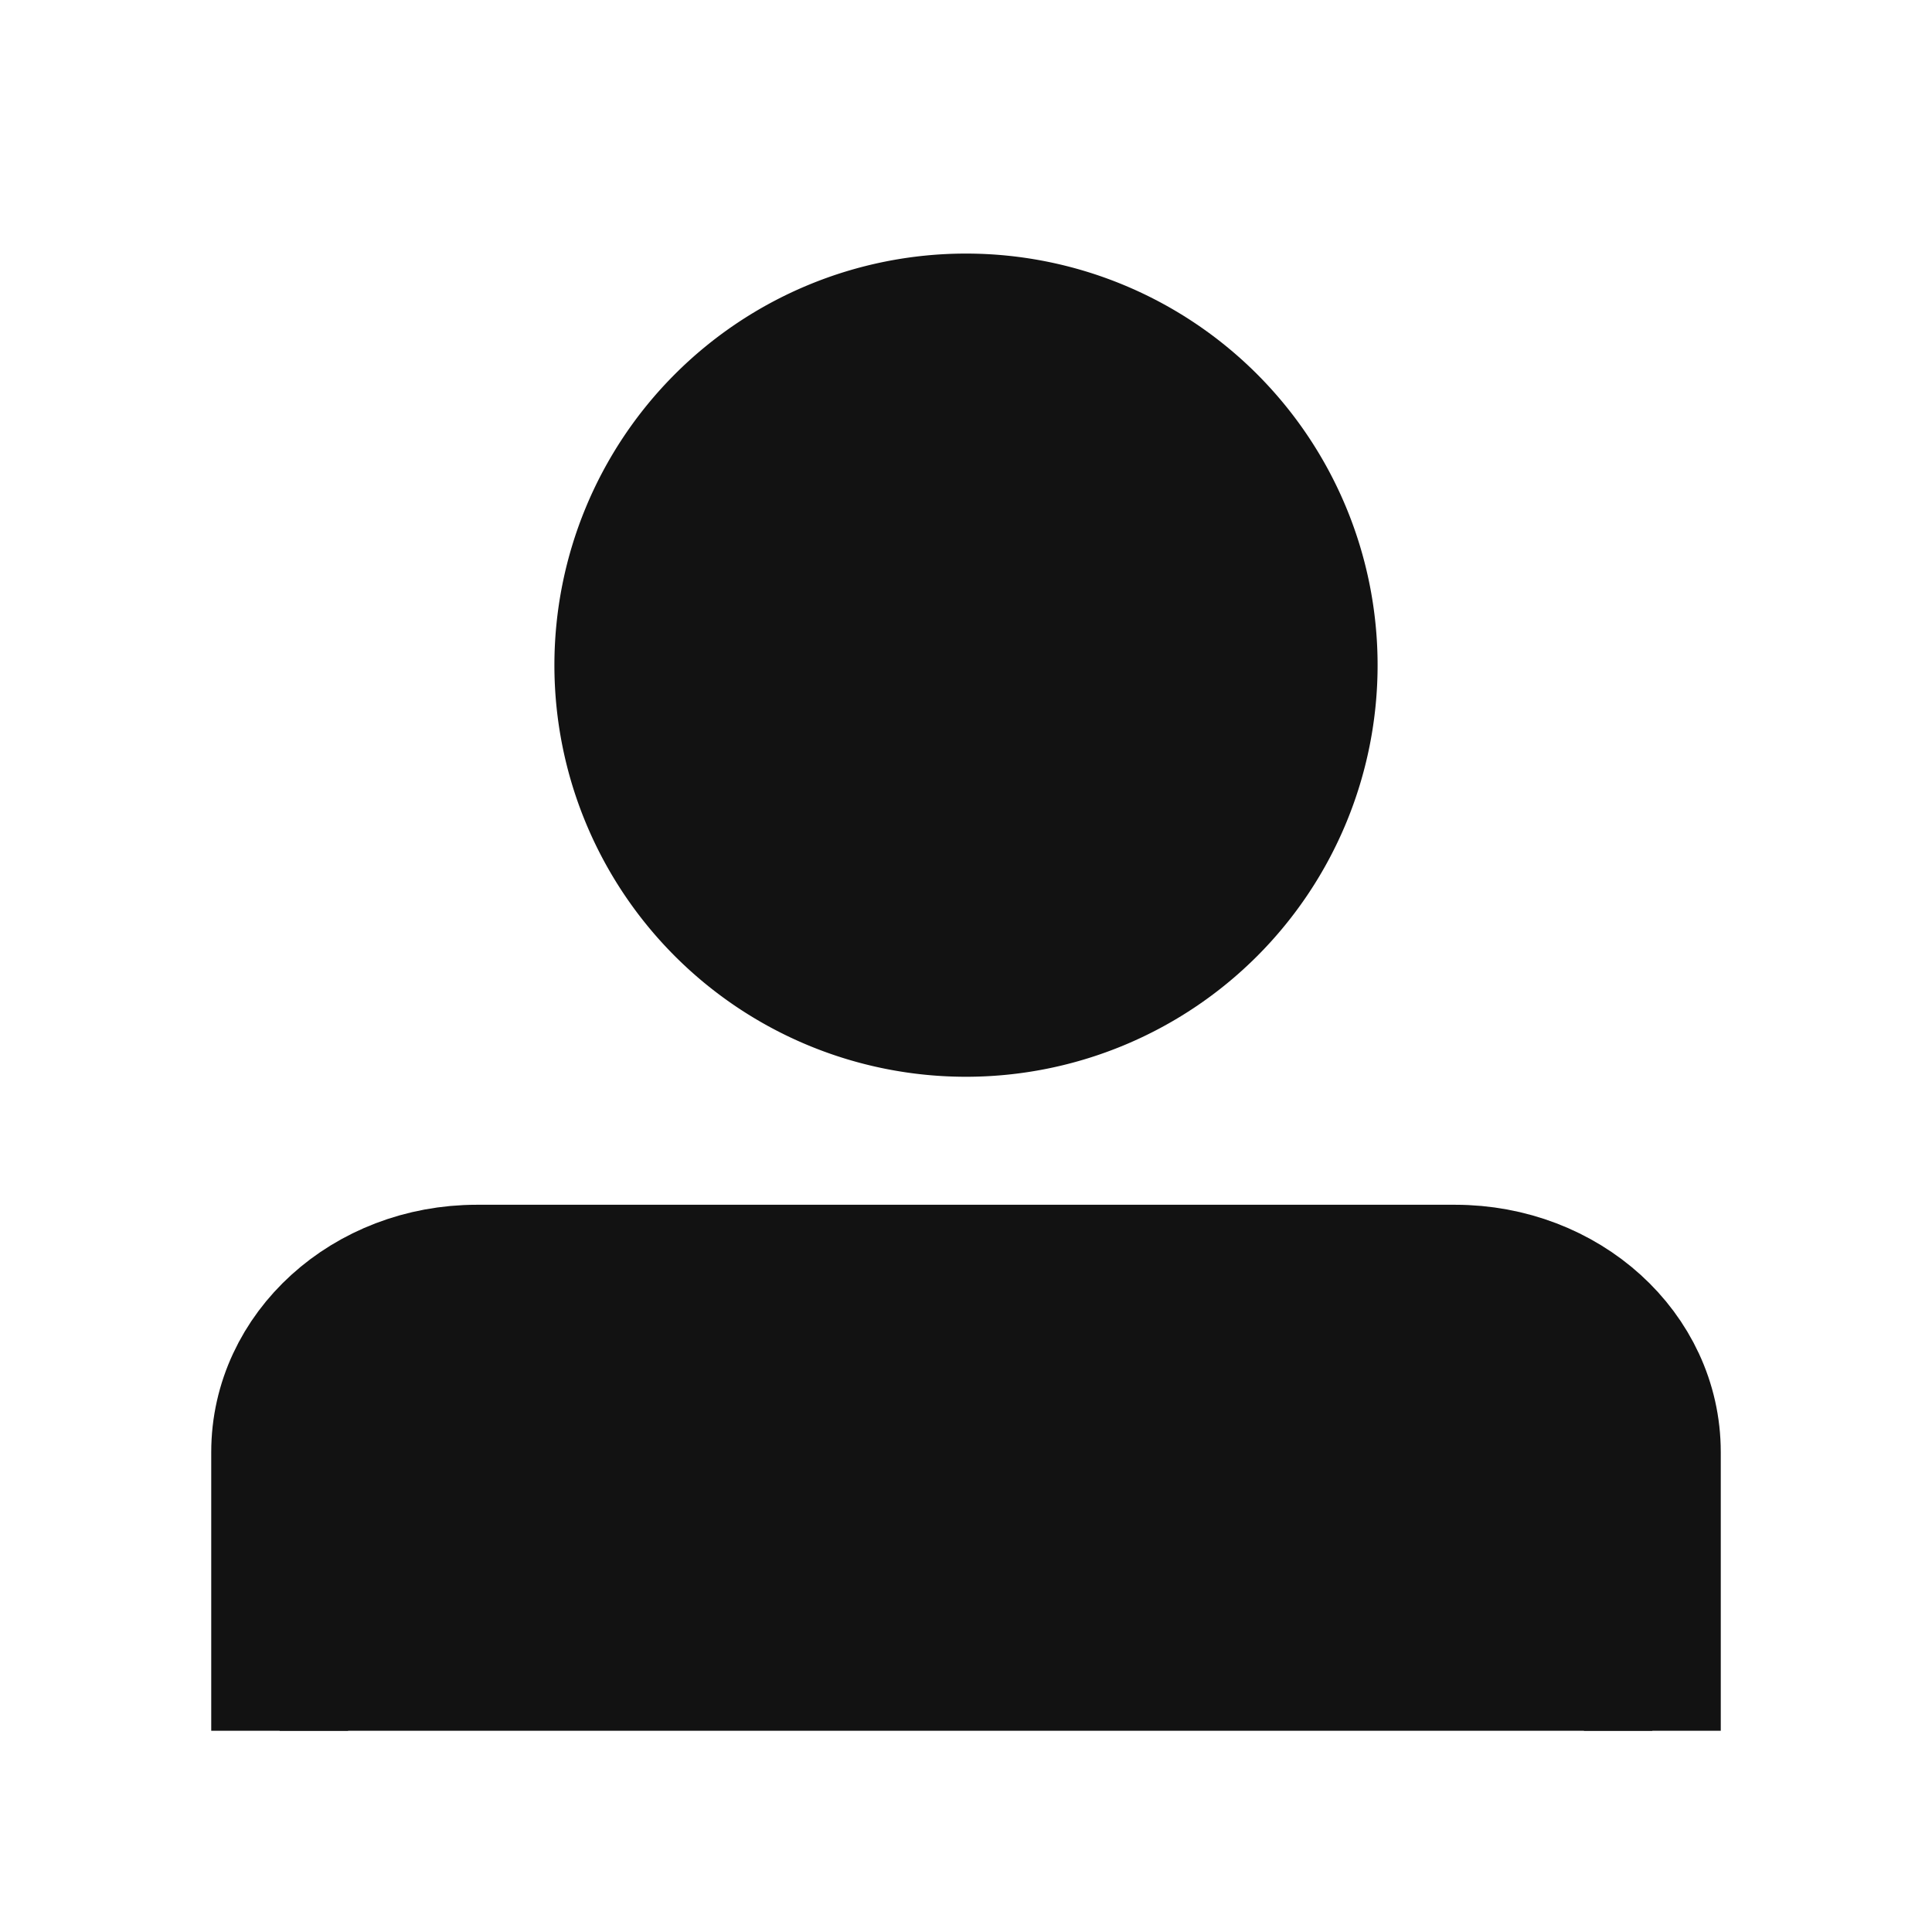 <svg xmlns="http://www.w3.org/2000/svg" width="24" height="24" fill="none"><path fill="#121212" stroke="#121212" stroke-miterlimit="10" stroke-width="1.7" d="M12 12.526A4.263 4.263 0 1012 4a4.263 4.263 0 000 8.526z"/><path fill="#121212" d="M3.474 21.5v-3.461c0-1.23 1.094-2.223 2.45-2.223h12.151c1.357 0 2.451.992 2.451 2.223V21.5"/><path stroke="#121212" stroke-miterlimit="10" stroke-width="1.7" d="M3.474 21.5v-3.461c0-1.23 1.094-2.223 2.45-2.223h12.151c1.357 0 2.451.992 2.451 2.223V21.5"/></svg>